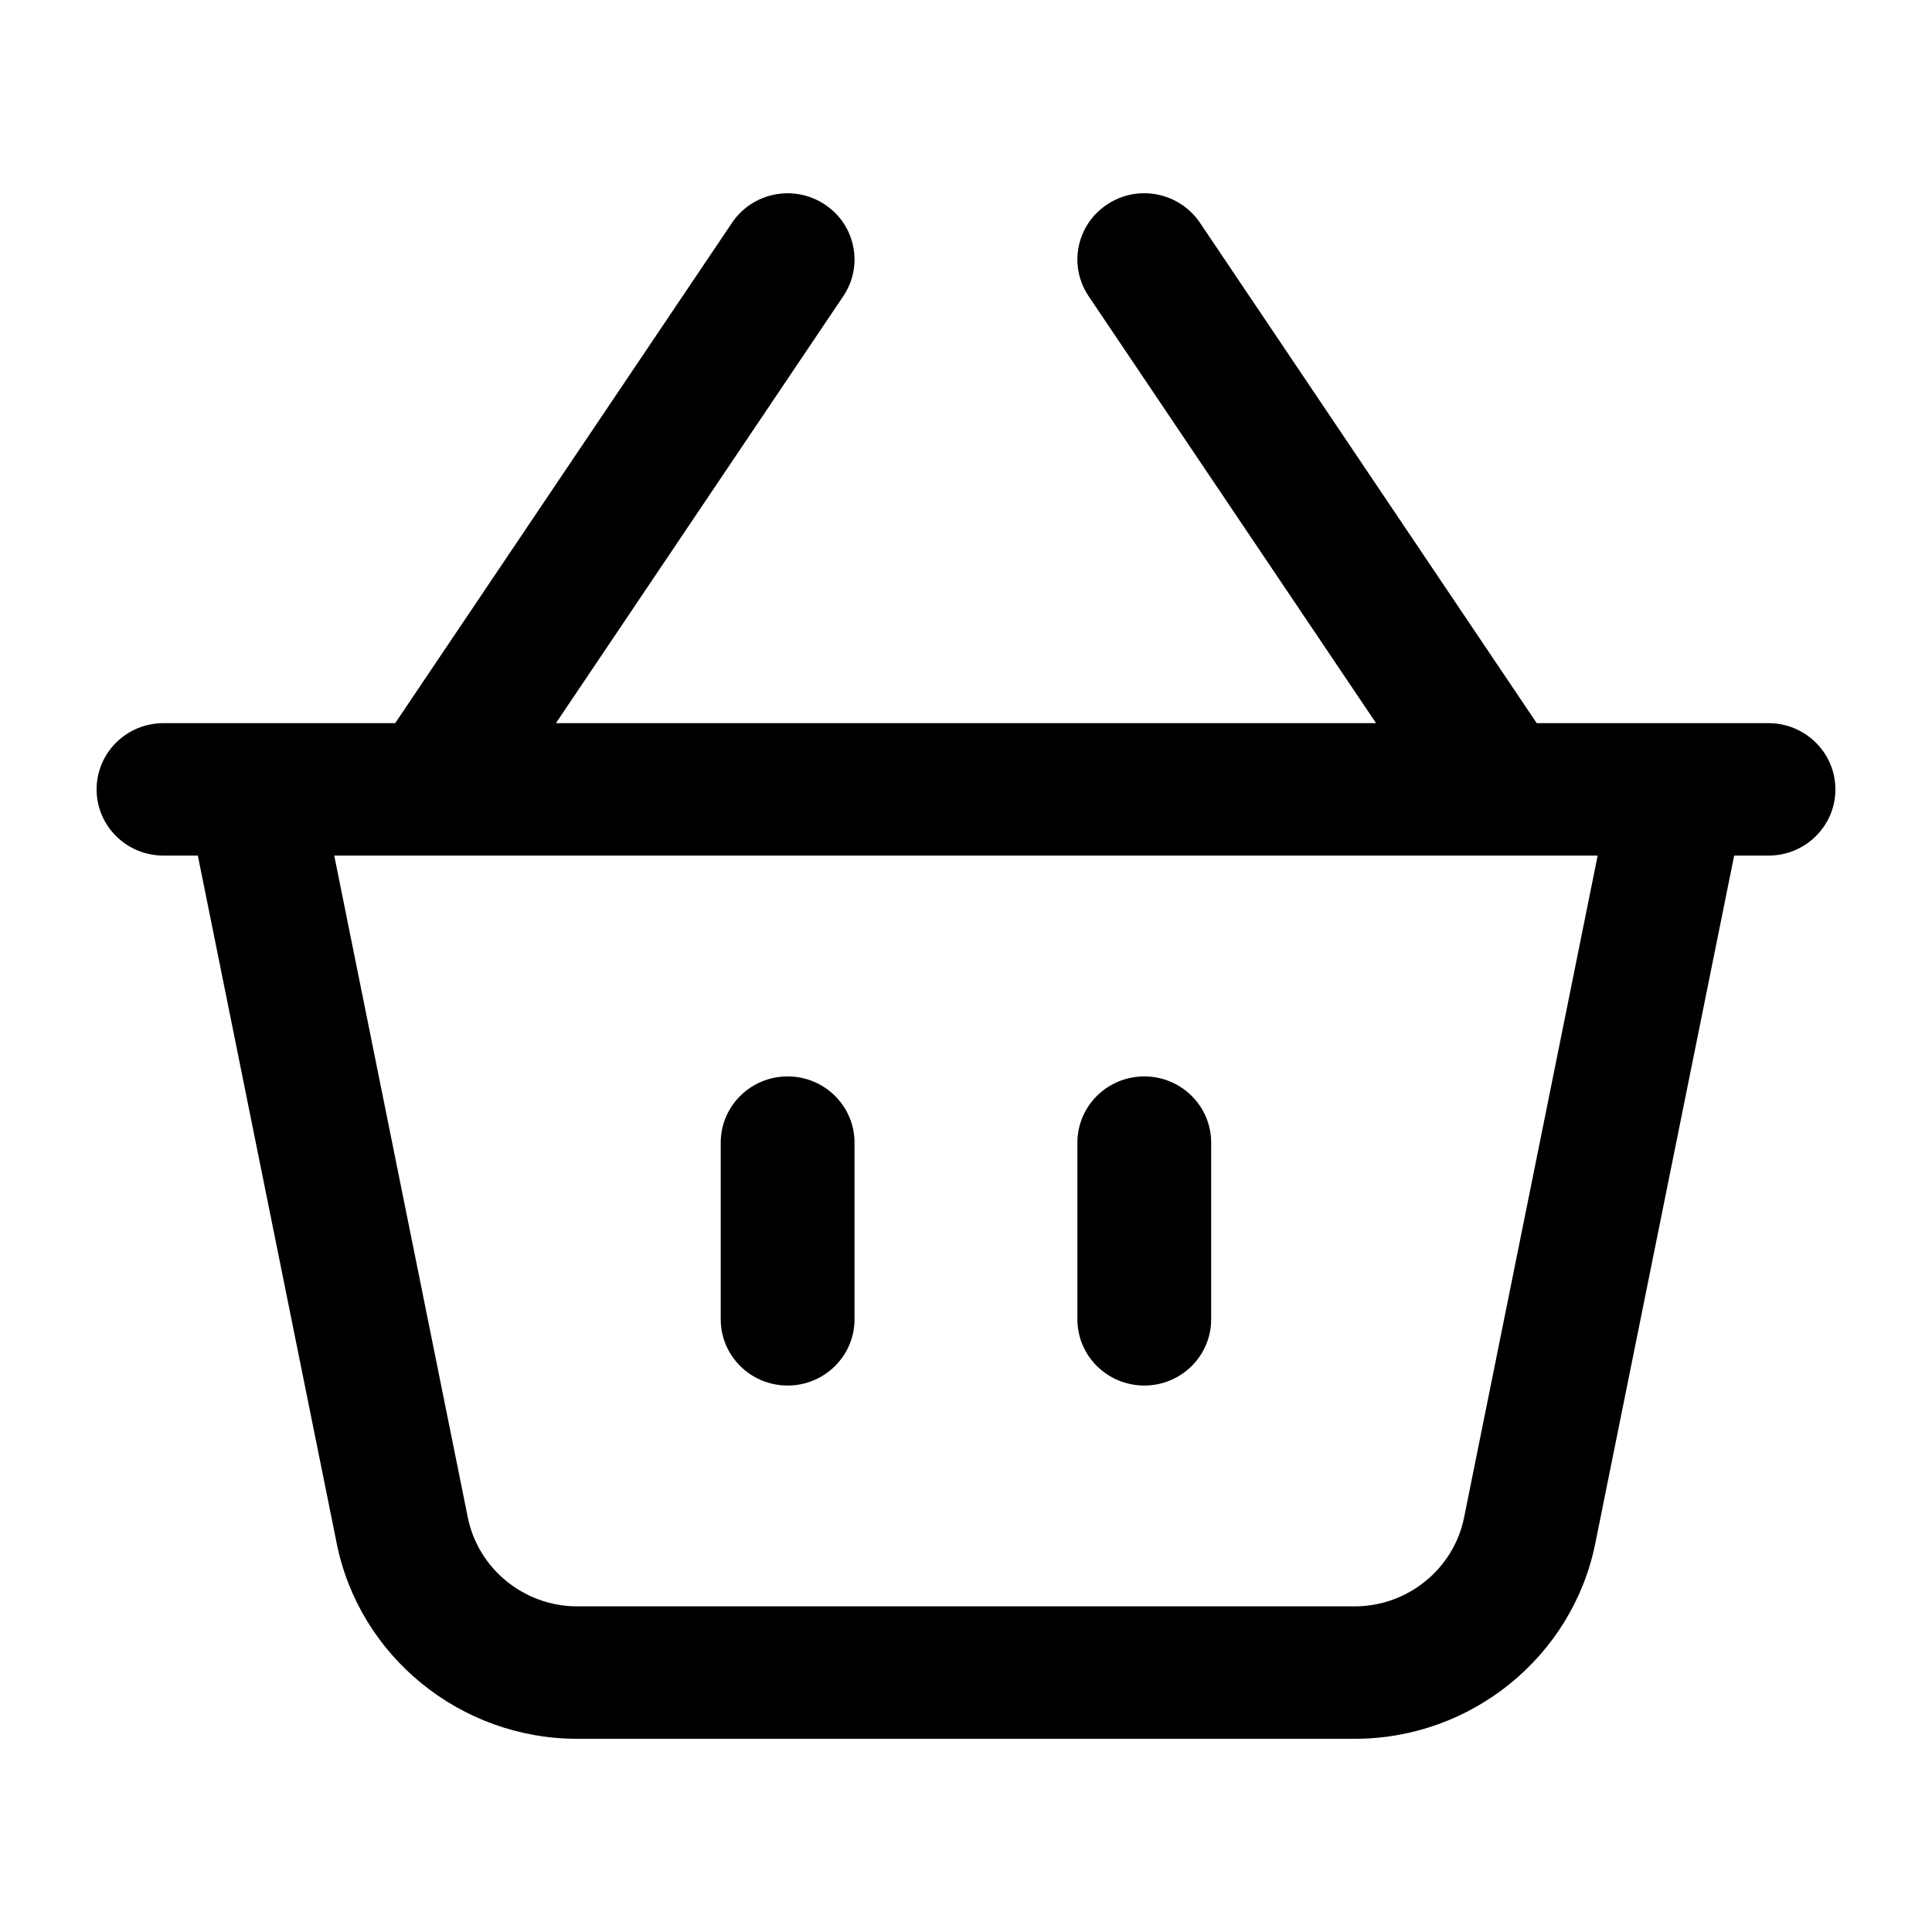 <svg xmlns="http://www.w3.org/2000/svg" viewBox="0 0 20 20"><g fill="none" class="nc-icon-wrapper"><path d="M18.307 7.486H15.908L12.422 2.306C12.209 1.991 11.778 1.905 11.462 2.116C11.143 2.326 11.057 2.751 11.27 3.067L14.245 7.486H5.755L8.729 3.067C8.942 2.751 8.856 2.326 8.537 2.116C8.219 1.906 7.79 1.991 7.578 2.306L4.091 7.486H1.692C1.31 7.486 1 7.793 1 8.172C1 8.55 1.31 8.857 1.692 8.857H2.048L3.486 15.979C3.722 17.15 4.769 18 5.975 18H14.025C15.231 18 16.277 17.15 16.514 15.979L17.952 8.857H18.308C18.69 8.857 19 8.55 19 8.172C19 7.793 18.689 7.486 18.307 7.486ZM15.156 15.71C15.048 16.242 14.572 16.629 14.024 16.629H5.975C5.427 16.629 4.951 16.242 4.843 15.71L3.46 8.857H16.539L15.156 15.71ZM11.153 13.657V11.829C11.153 11.45 11.463 11.143 11.846 11.143C12.228 11.143 12.538 11.45 12.538 11.829V13.657C12.538 14.036 12.228 14.343 11.846 14.343C11.463 14.343 11.153 14.036 11.153 13.657ZM7.461 13.657V11.829C7.461 11.45 7.771 11.143 8.153 11.143C8.536 11.143 8.846 11.45 8.846 11.829V13.657C8.846 14.036 8.536 14.343 8.153 14.343C7.771 14.343 7.461 14.036 7.461 13.657Z" fill="currentColor"></path></g></svg>